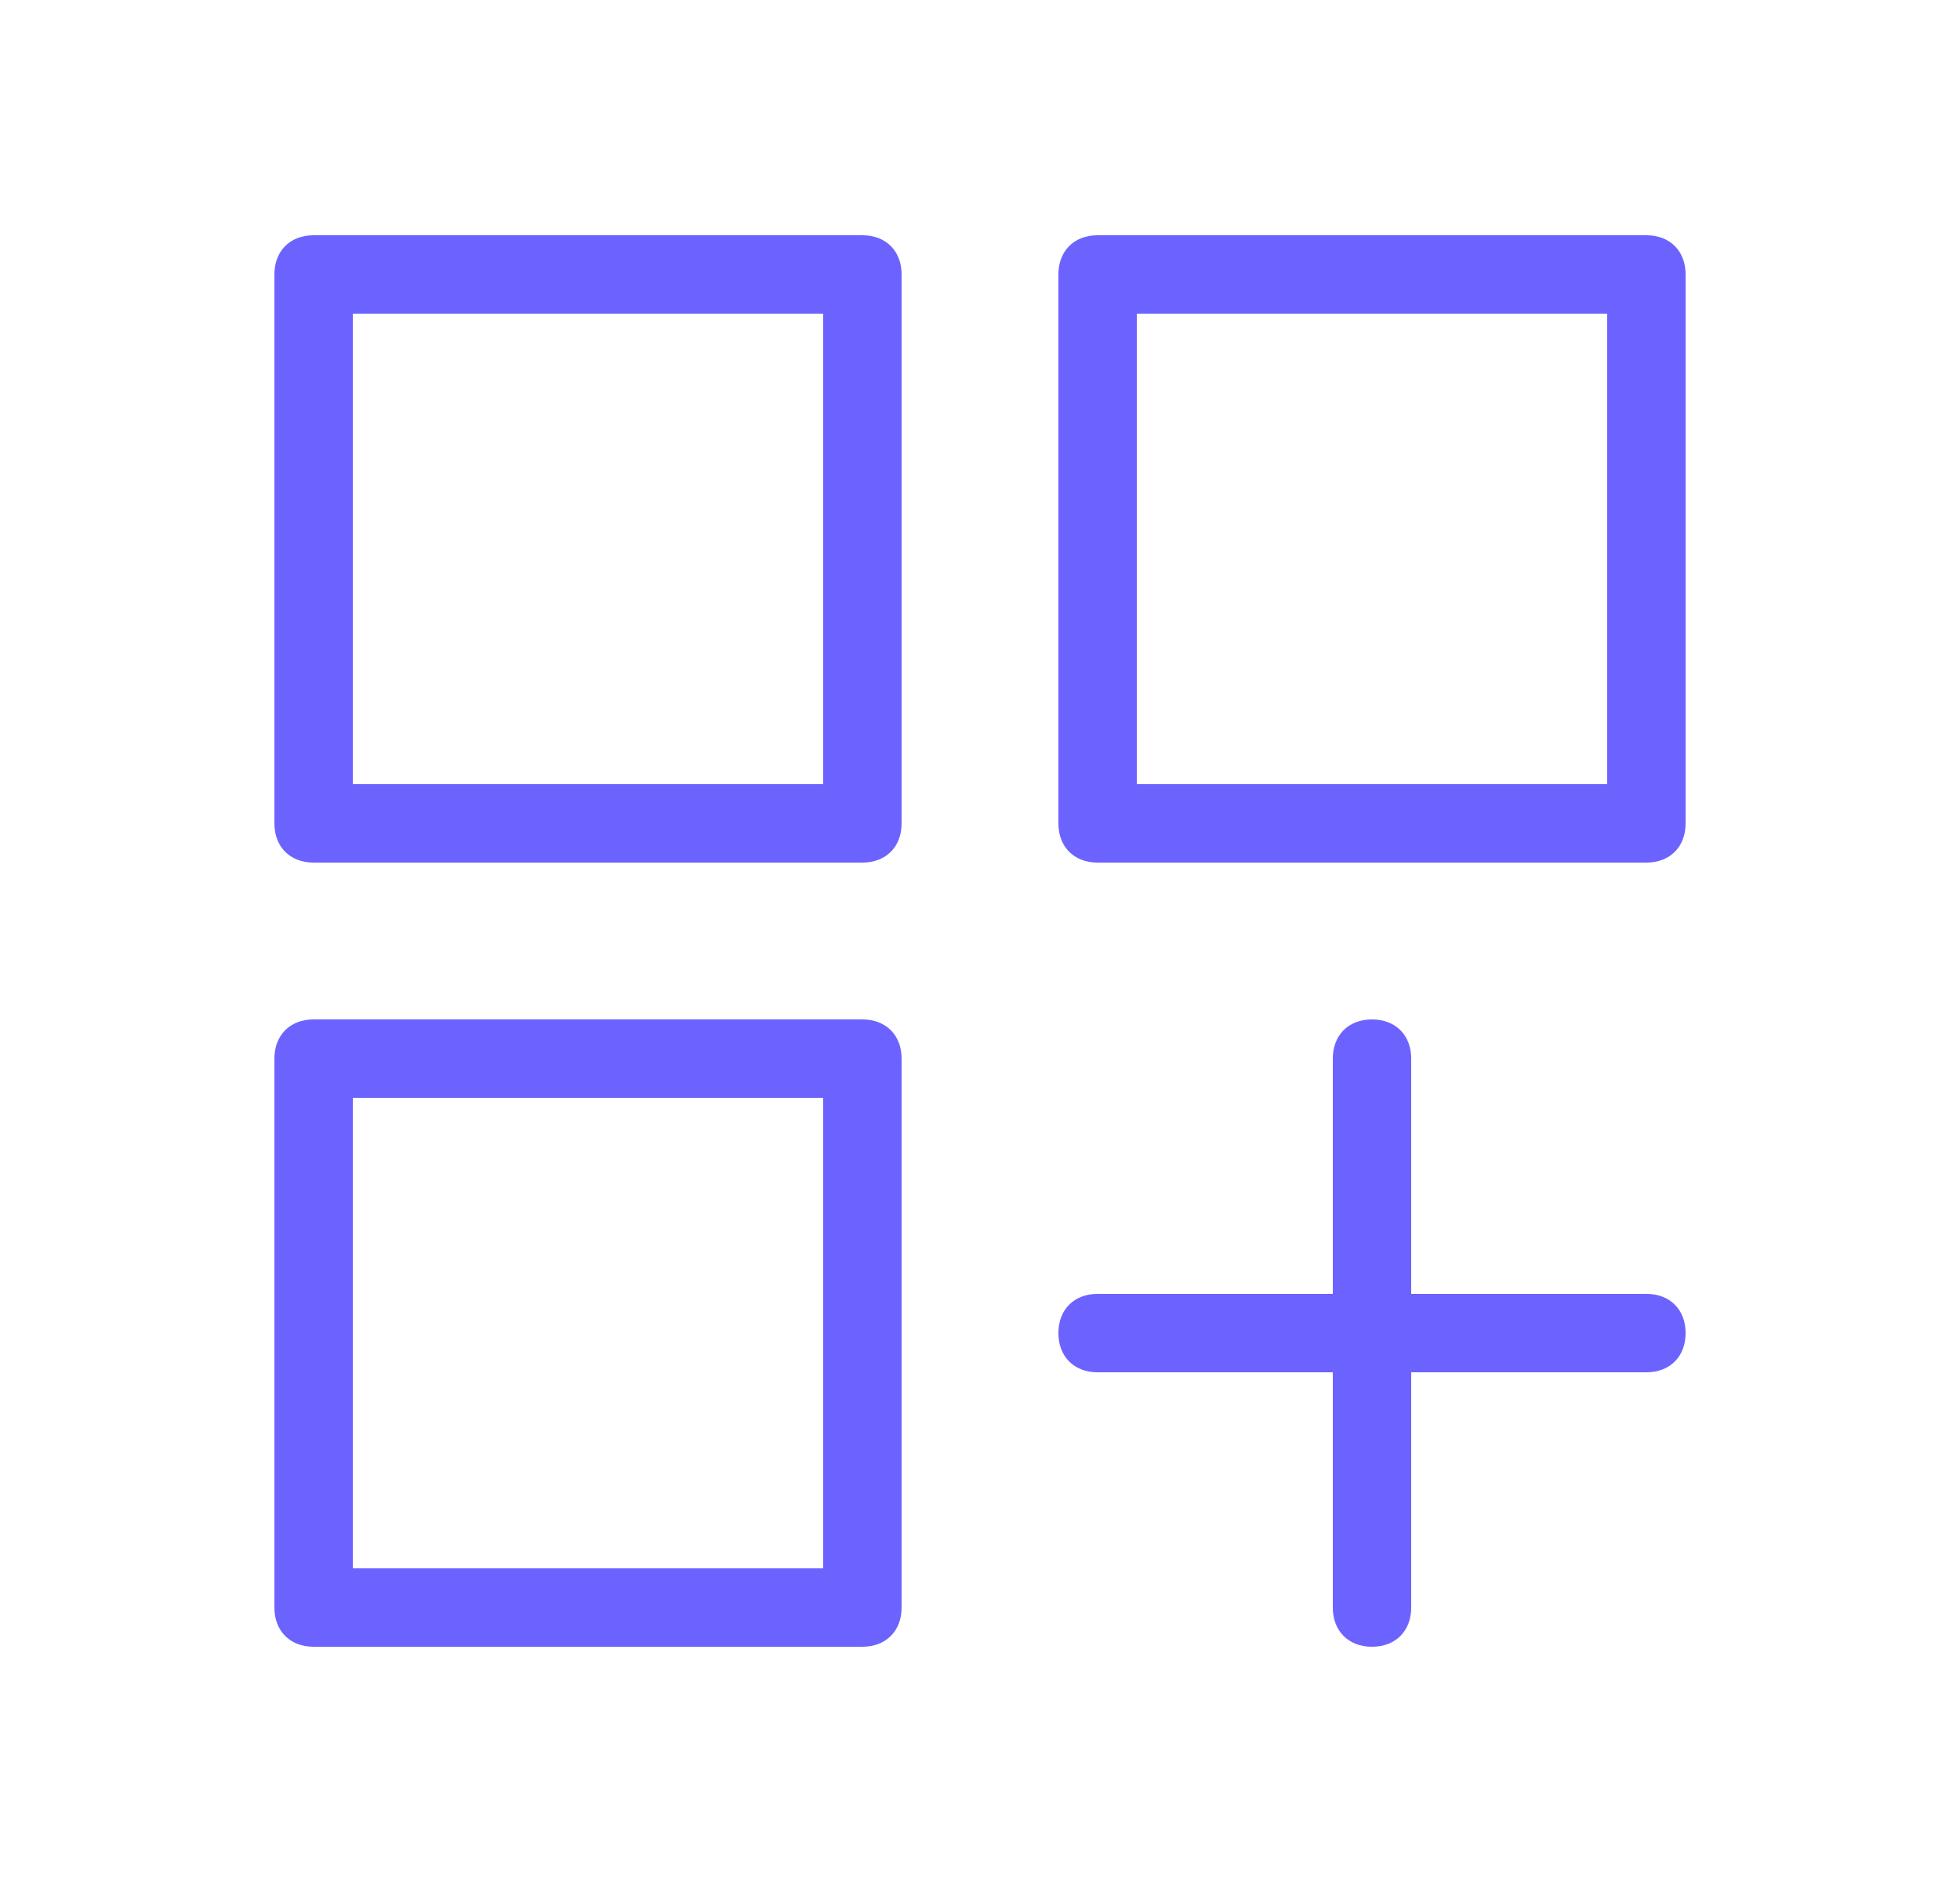 <svg width="25" height="24" viewBox="0 0 25 24" fill="none" xmlns="http://www.w3.org/2000/svg">
<g id="Dashboard">
<path id="Vector" d="M11 13H4C3.7 13 3.5 13.2 3.5 13.5V20.5C3.5 20.8 3.7 21 4 21H11C11.3 21 11.5 20.8 11.5 20.5V13.5C11.5 13.2 11.3 13 11 13ZM10.5 20H4.5V14H10.5V20ZM11 3H4C3.7 3 3.5 3.2 3.5 3.5V10.5C3.5 10.8 3.7 11 4 11H11C11.3 11 11.5 10.8 11.5 10.5V3.5C11.5 3.2 11.3 3 11 3ZM10.5 10H4.5V4H10.5V10ZM21 3H14C13.7 3 13.5 3.2 13.5 3.5V10.5C13.5 10.8 13.7 11 14 11H21C21.3 11 21.5 10.8 21.5 10.5V3.5C21.5 3.2 21.3 3 21 3ZM20.5 10H14.5V4H20.5V10ZM21 16.5H18V13.5C18 13.2 17.8 13 17.5 13C17.2 13 17 13.2 17 13.5V16.5H14C13.7 16.5 13.5 16.7 13.5 17C13.5 17.3 13.7 17.5 14 17.5H17V20.5C17 20.8 17.2 21 17.5 21C17.8 21 18 20.8 18 20.5V17.5H21C21.3 17.5 21.5 17.3 21.5 17C21.5 16.7 21.3 16.5 21 16.5Z" fill="#6C63FF"/>
</g>
</svg>
